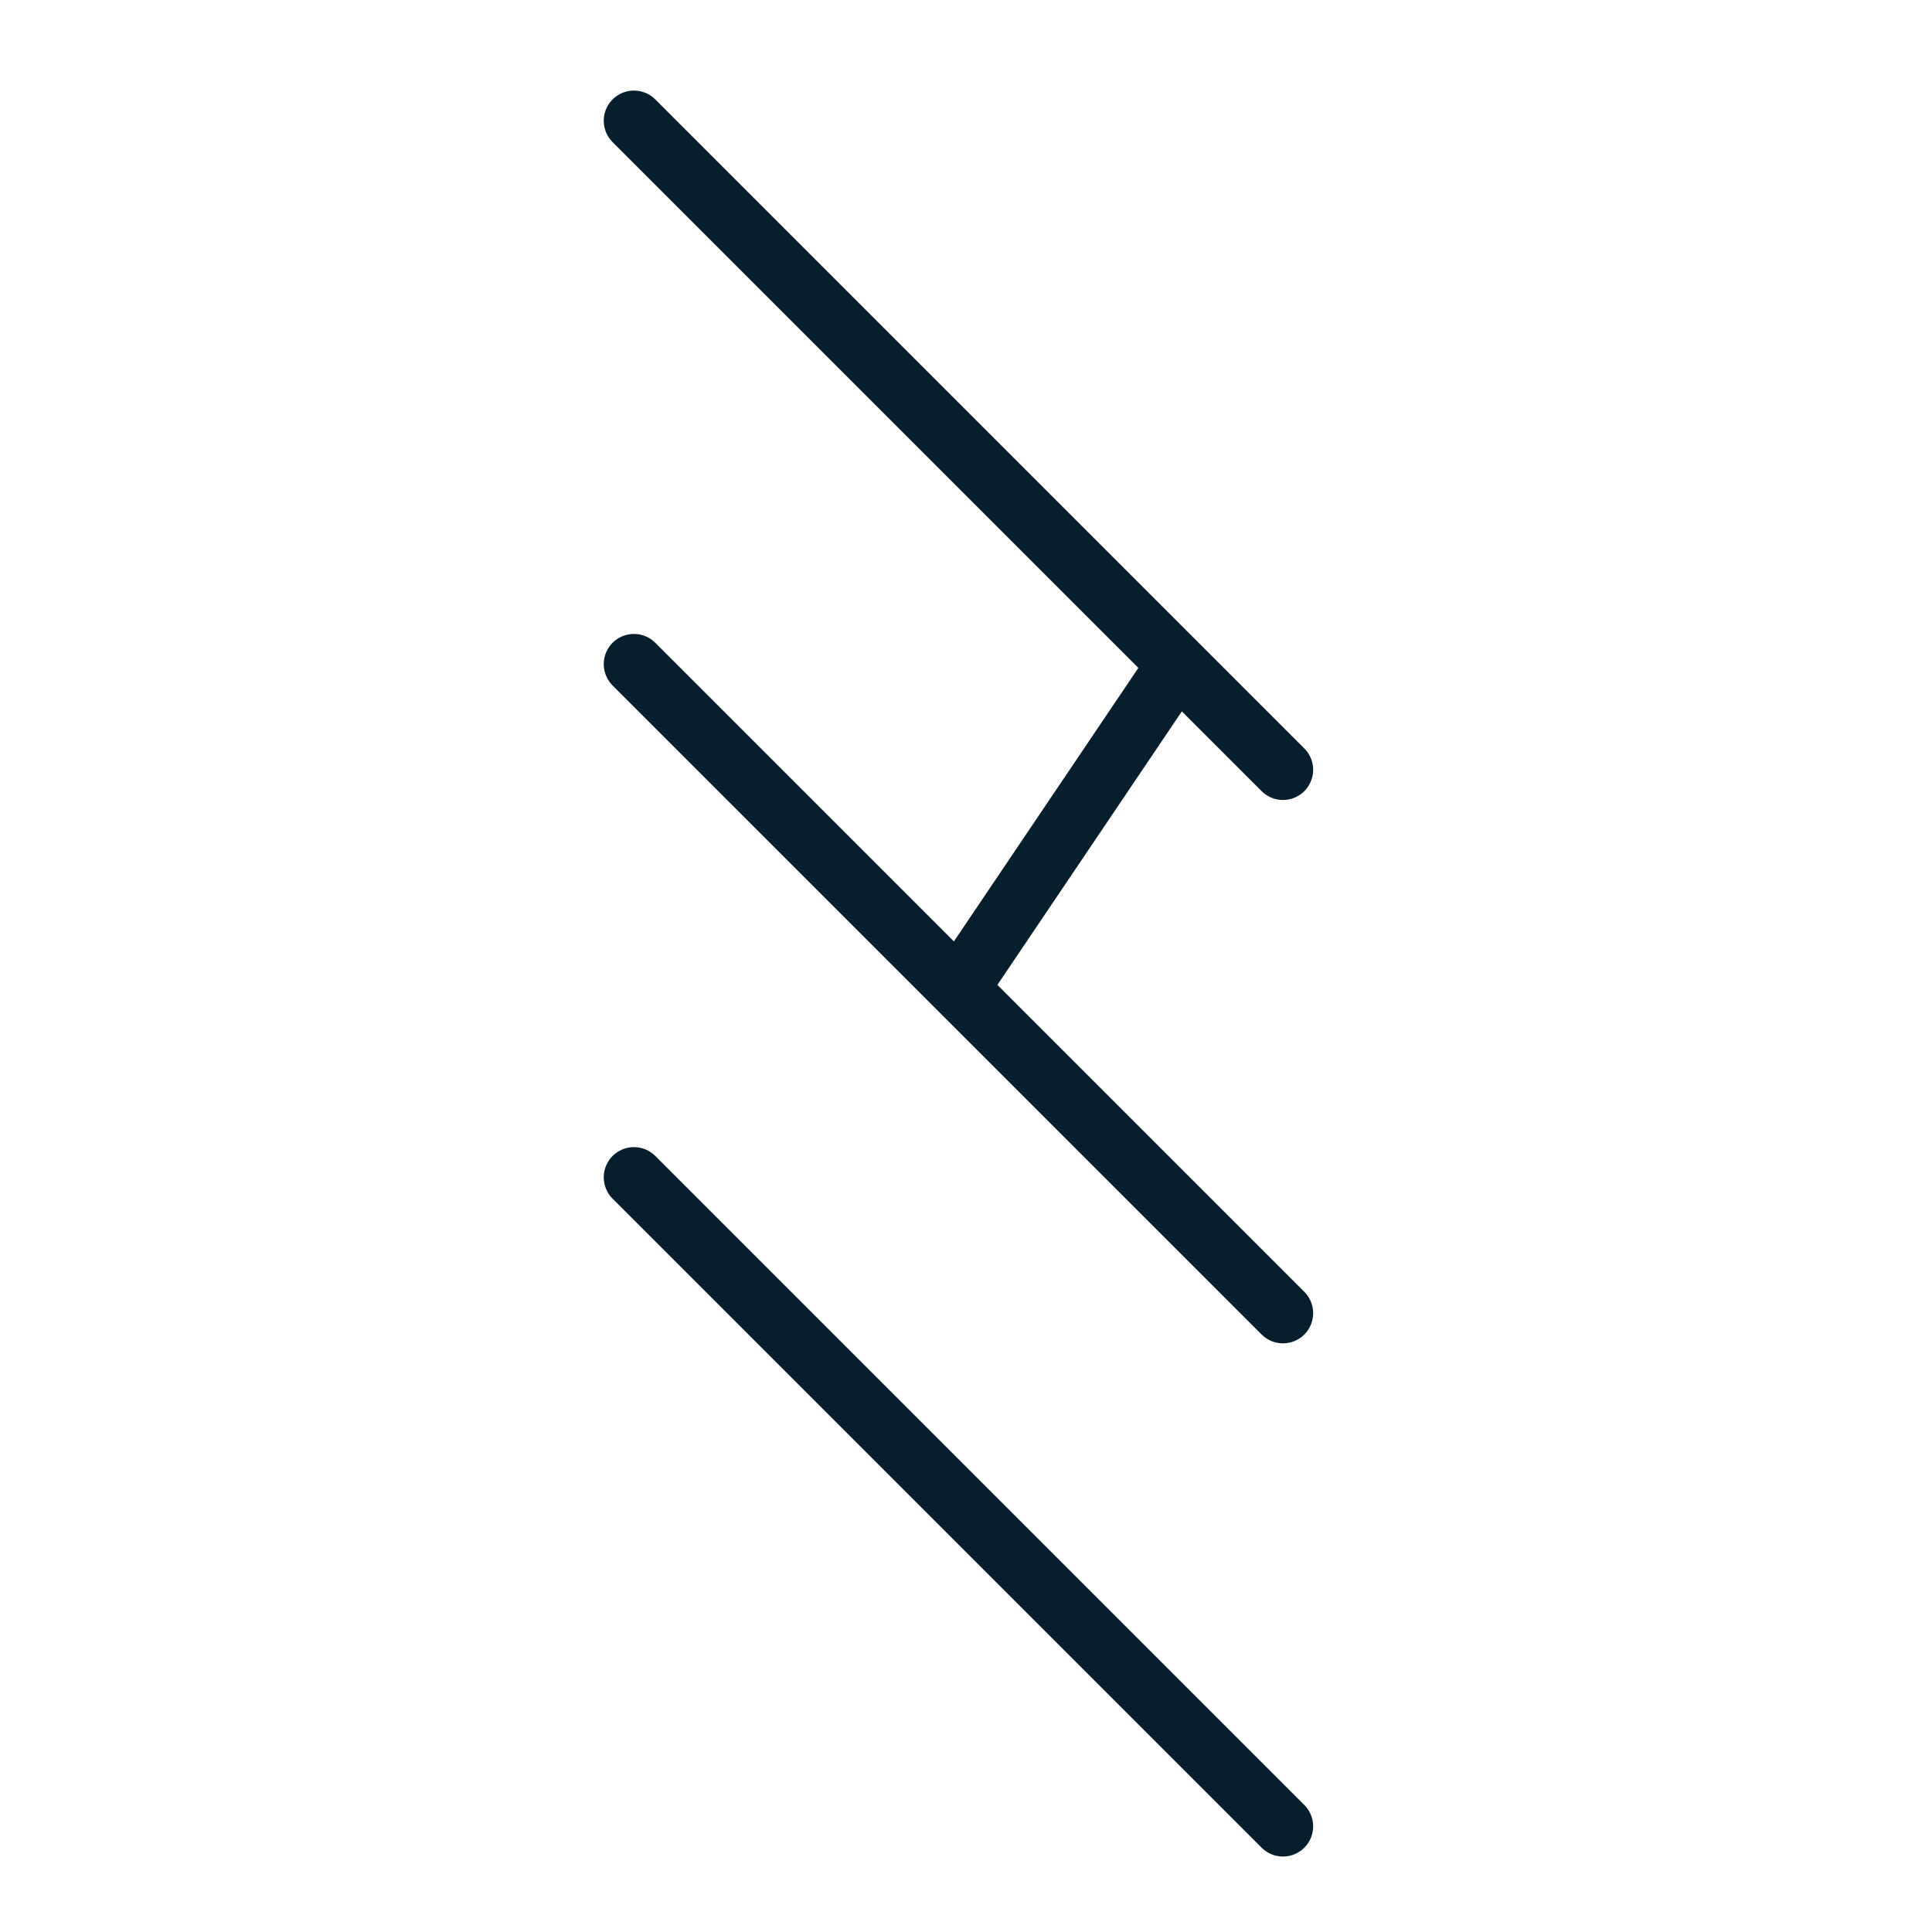 <svg width="64" height="64" viewBox="0 0 64 64" fill="none" xmlns="http://www.w3.org/2000/svg">
<path d="M21 4L39 22M42.5 25.5L39 22M21 22L31.75 32.75M42.5 43.5L31.75 32.75M21 39L42.5 60.5M39 22L31.75 32.75" stroke="#071E2D" stroke-width="2" stroke-linecap="round" stroke-linejoin="round"/>
</svg>
